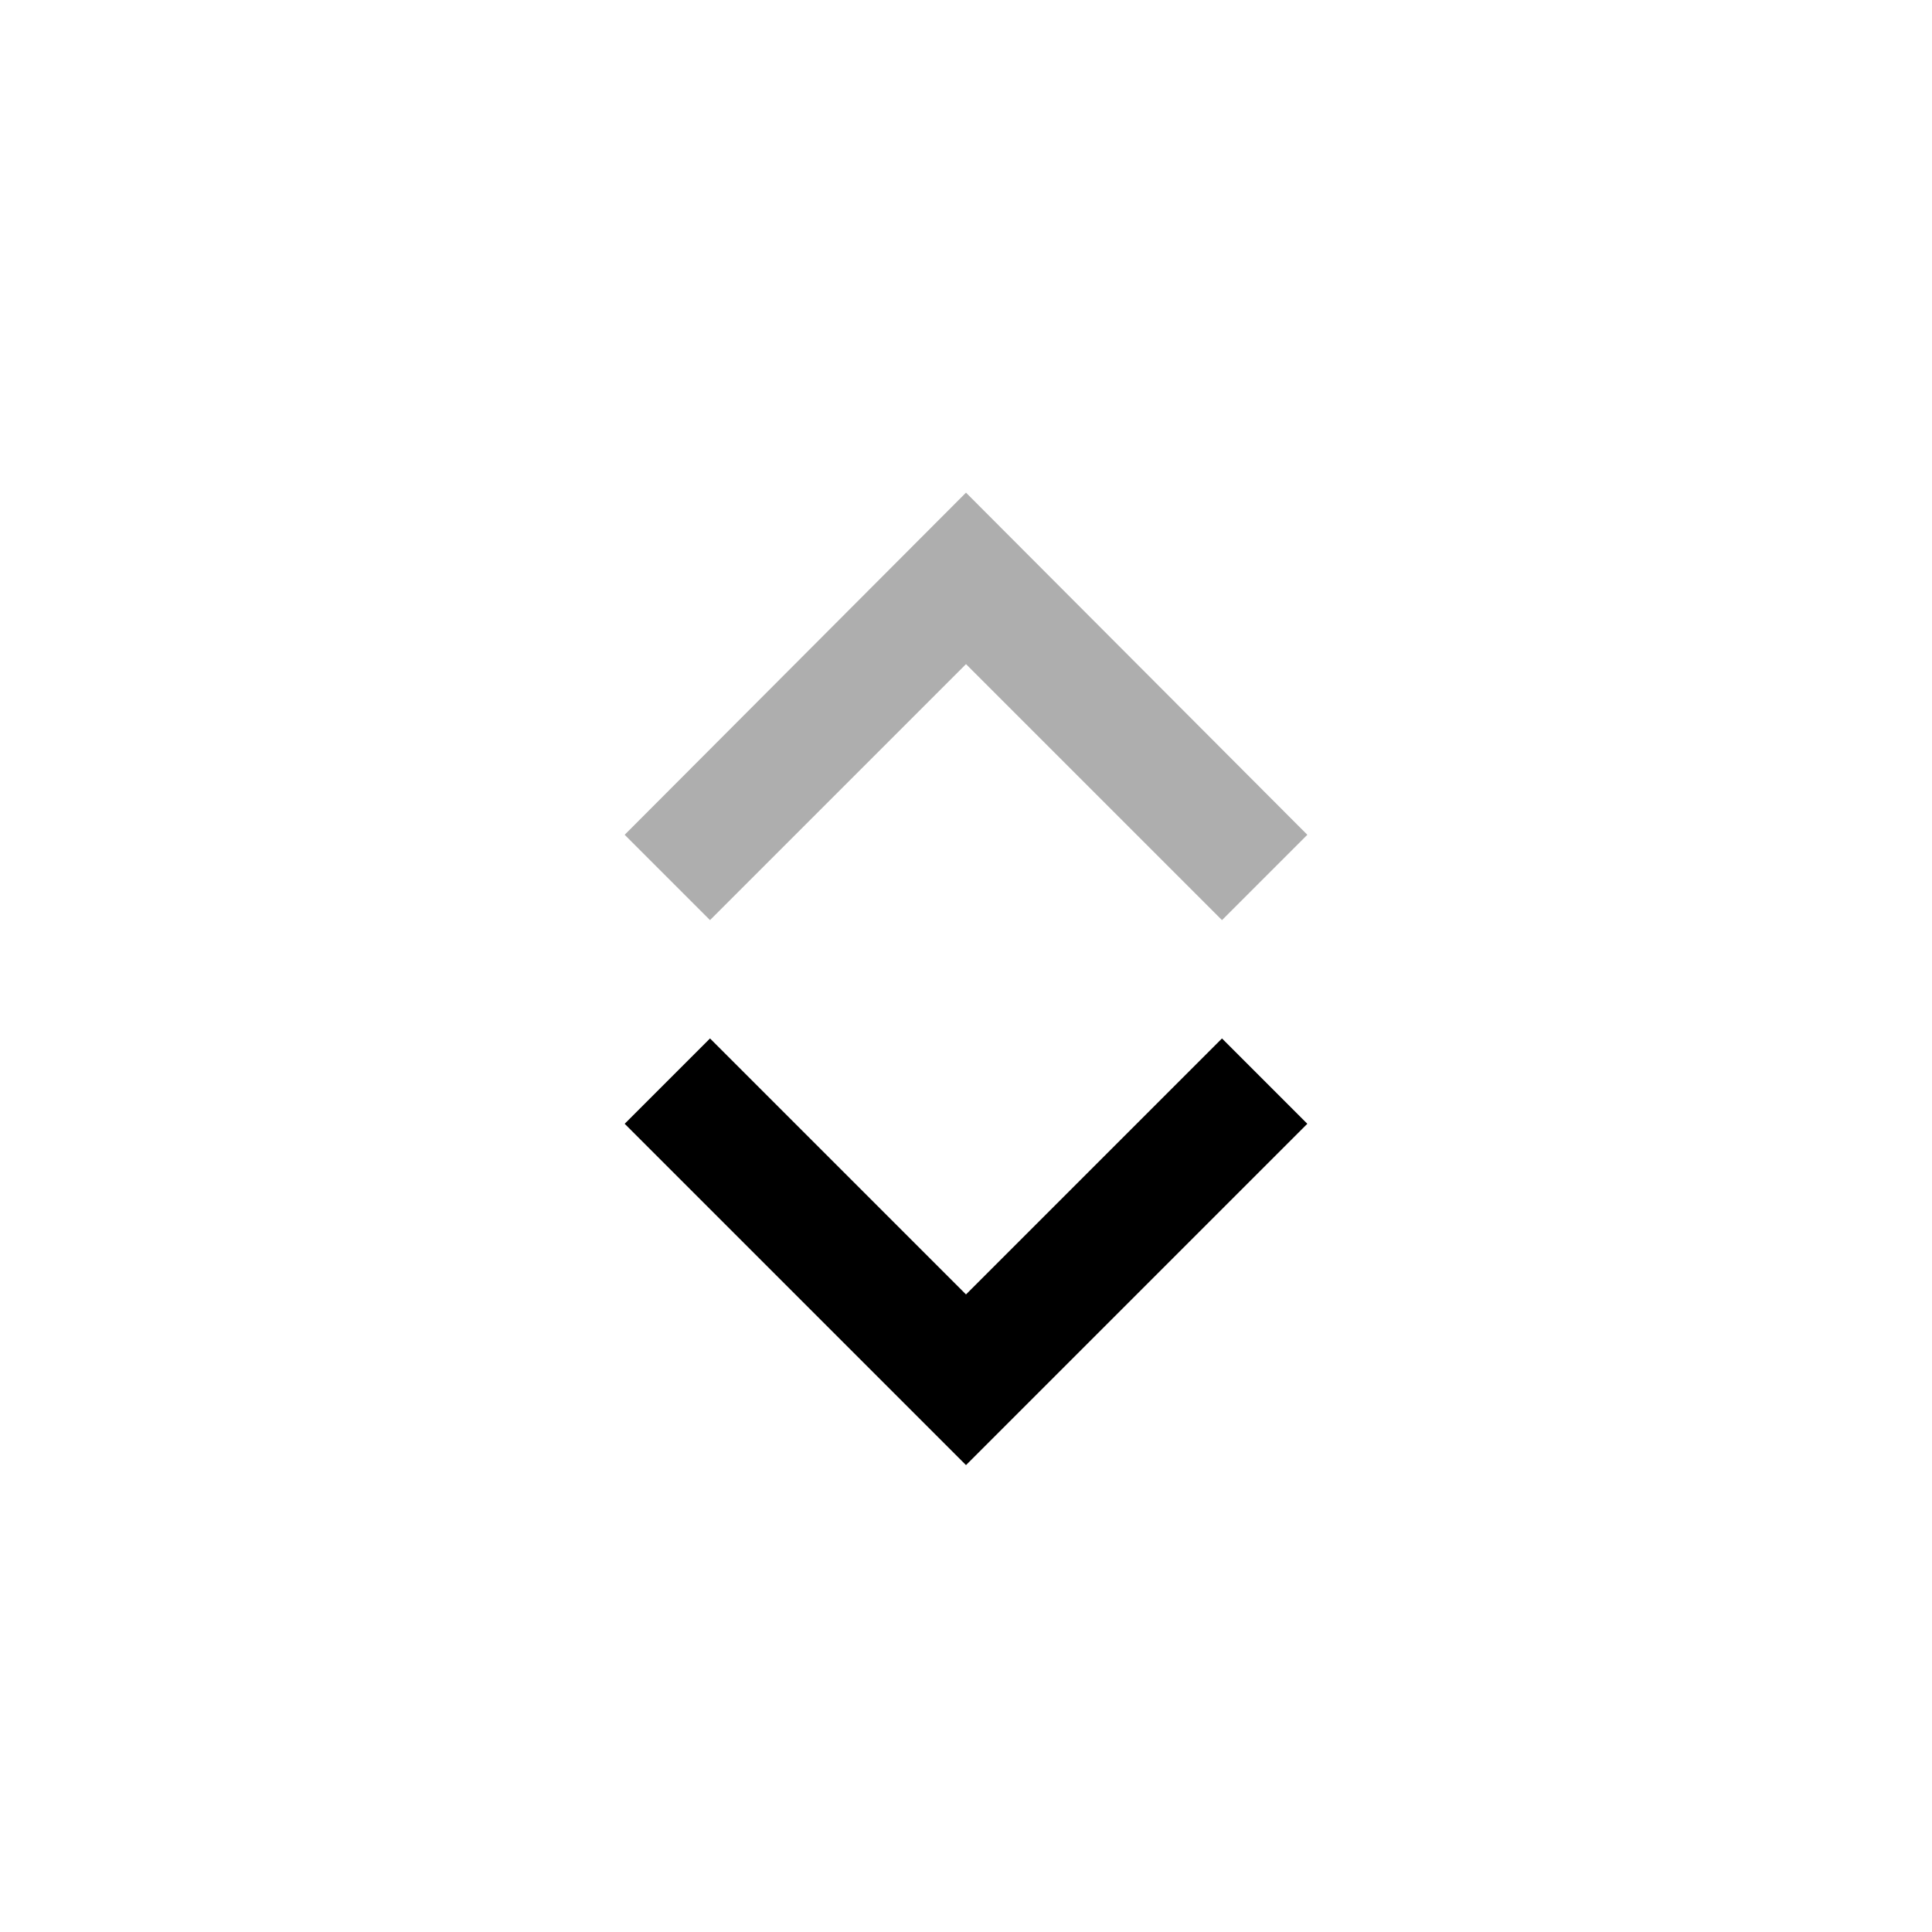 <?xml version="1.0" encoding="UTF-8" standalone="no"?>
<!DOCTYPE svg PUBLIC "-//W3C//DTD SVG 1.1//EN" "http://www.w3.org/Graphics/SVG/1.1/DTD/svg11.dtd">
<svg version="1.1"
    xmlns="http://www.w3.org/2000/svg"
    xmlns:xlink="http://www.w3.org/1999/xlink" preserveAspectRatio="xMidYMid meet" viewBox="0 0 24 24" width="24" height="24">
    <defs>
        <path d="M15.18 12.9L12 16.08L8.82 12.9L7.76 13.96L12 18.2L16.24 13.96L15.18 12.9Z" id="c15cNPsrw9"></path>
        <path d="M15.18 11.43L12 8.25L8.82 11.43L7.76 10.37L12 6.12L16.24 10.37L15.18 11.43Z" id="aY6bTG1SH"></path>
    </defs>
    <g>
        <g>
            <g>
                <use xlink:href="#c15cNPsrw9" opacity="1" fill="#000000" fill-opacity="1"></use>
                <g>
                    <use xlink:href="#c15cNPsrw9" opacity="1" fill-opacity="0" stroke="#000000" stroke-width="1" stroke-opacity="0"></use>
                </g>
            </g>
            <g>
                <use xlink:href="#aY6bTG1SH" opacity="1" fill="#000000" fill-opacity="0.32"></use>
                <g>
                    <use xlink:href="#aY6bTG1SH" opacity="1" fill-opacity="0" stroke="#000000" stroke-width="1" stroke-opacity="0"></use>
                </g>
            </g>
        </g>
    </g>
</svg>